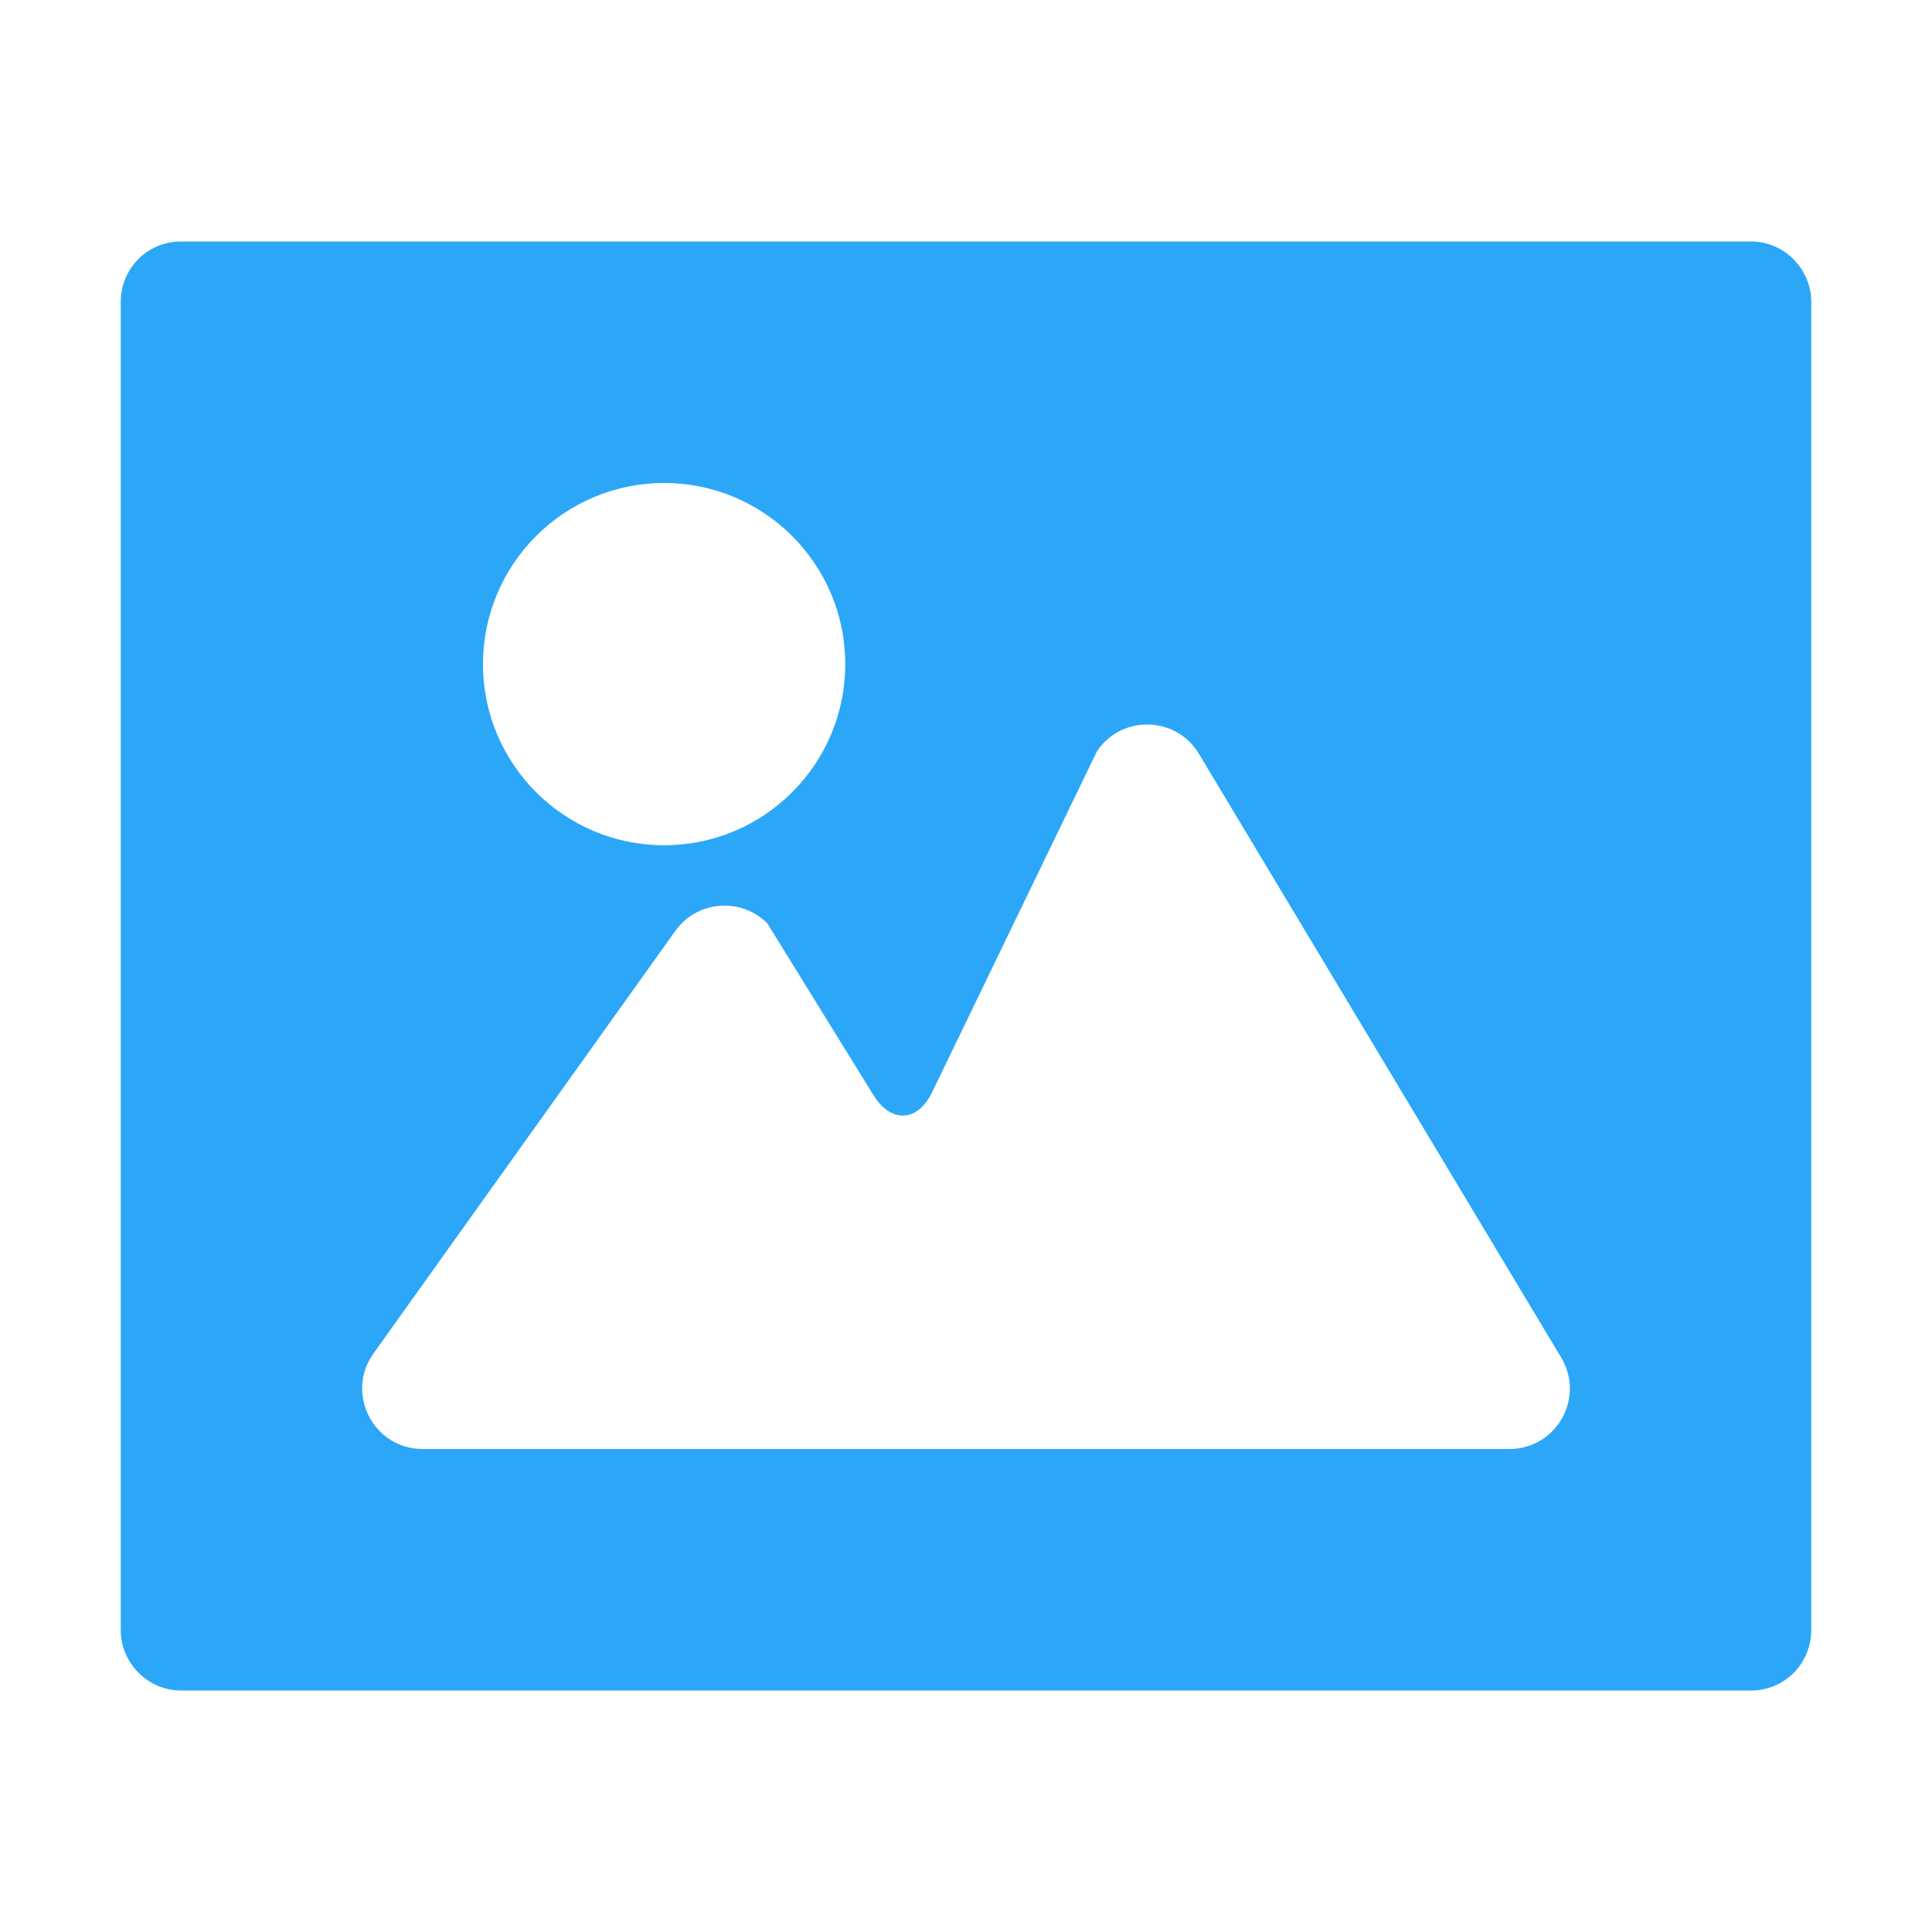 <?xml version="1.0" encoding="UTF-8"?>
<svg width="16px" height="16px" viewBox="0 0 16 16" version="1.1" xmlns="http://www.w3.org/2000/svg" xmlns:xlink="http://www.w3.org/1999/xlink">
    <!-- Generator: Sketch 48.2 (47327) - http://www.bohemiancoding.com/sketch -->
    <title>pictures_active_16px</title>
    <desc>Created with Sketch.</desc>
    <defs></defs>
    <g id="UI图标" stroke="none" stroke-width="1" fill="none" fill-rule="evenodd">
        <g id="pictures_active_16px">
            <rect id="Rectangle-1" fill-opacity="0.5" fill="#A1A1A1" opacity="0" x="0" y="0" width="16" height="16"></rect>
            <g transform="translate(1, 2)" fill="#2CA7F8" id="Combined-Shape">
                <path d="M0,0.5 C0,0.224 0.22,0 0.498,0 L13.502,0 C13.777,0 14,0.229 14,0.5 L14,11.5 C14,11.776 13.78,12 13.502,12 L0.498,12 C0.223,12 0,11.771 0,11.5 L0,0.5 Z M11.5,10 C11.889,10 12.129,9.576 11.929,9.243 L8.929,4.243 C8.74,3.928 8.288,3.917 8.084,4.223 L6.72,7.044 C6.599,7.296 6.377,7.302 6.234,7.07 L5.354,5.646 C5.135,5.428 4.773,5.458 4.593,5.709 L2.093,9.209 C1.857,9.54 2.093,10 2.5,10 L11.5,10 Z M4.5,5 C5.328,5 6,4.328 6,3.5 C6,2.672 5.328,2 4.5,2 C3.672,2 3,2.672 3,3.5 C3,4.328 3.672,5 4.5,5 Z"></path>
            </g>
        </g>
    </g>
</svg>